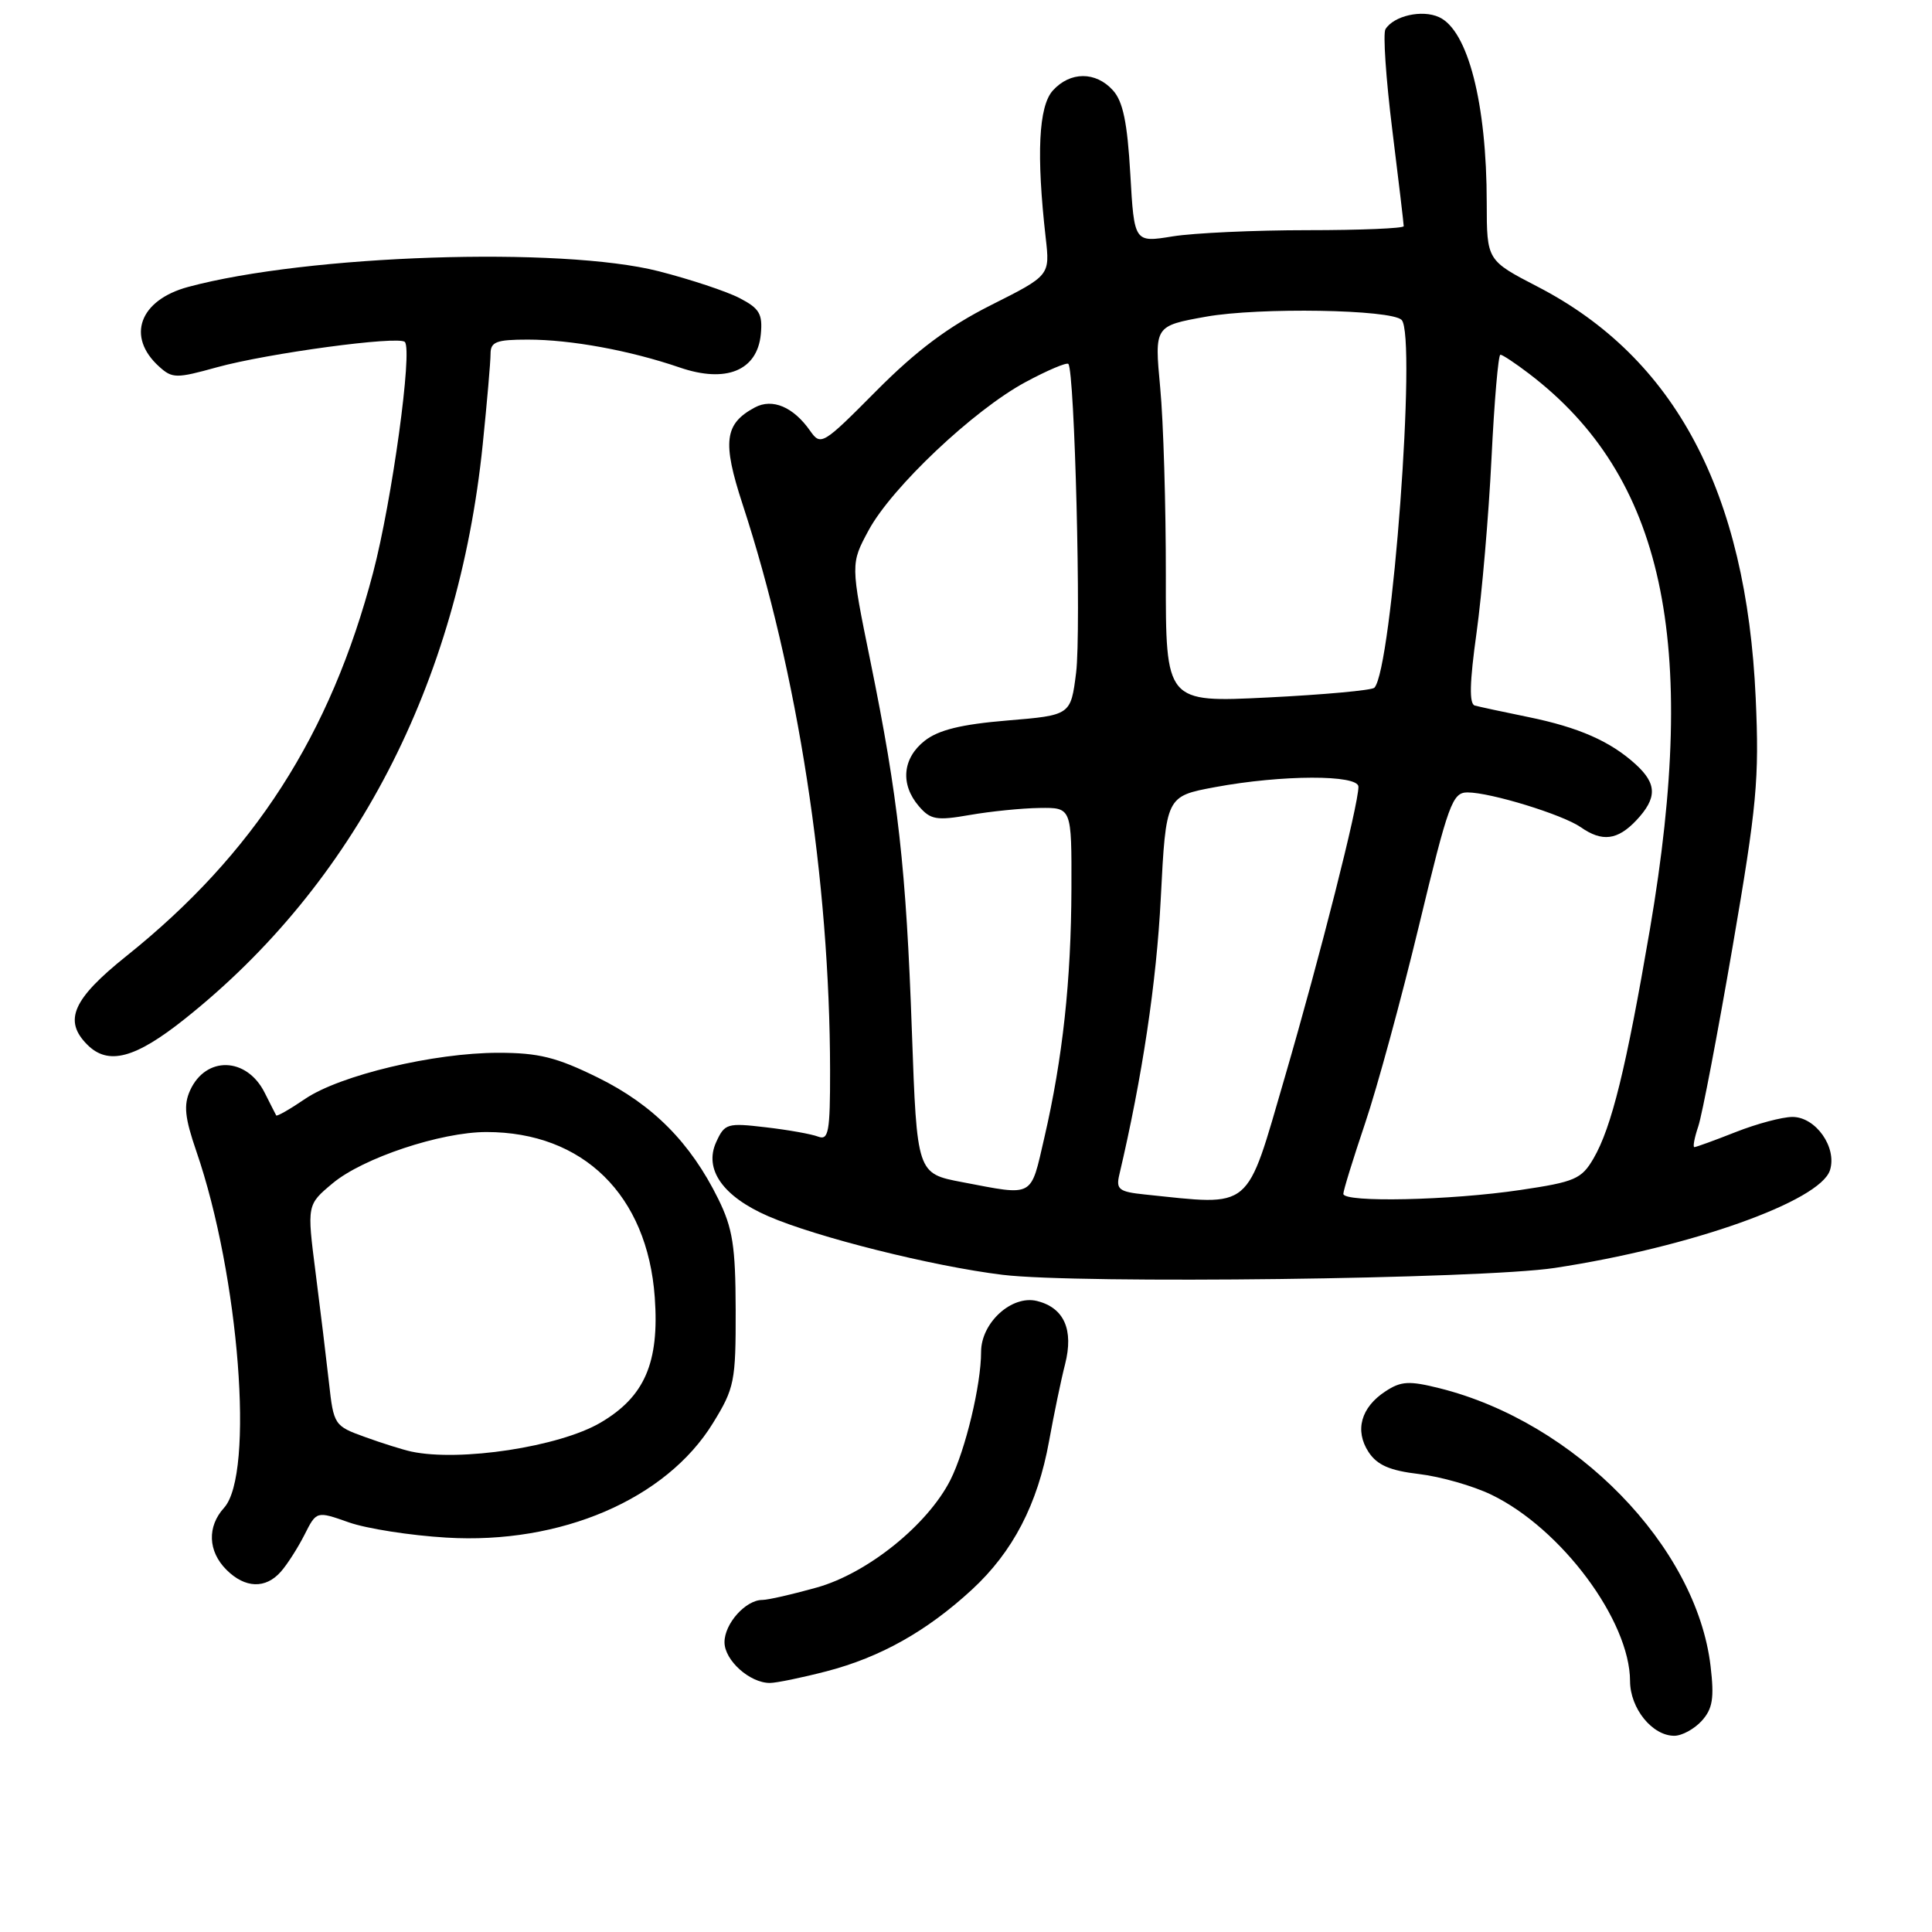 <?xml version="1.0" encoding="UTF-8" standalone="no"?>
<!DOCTYPE svg PUBLIC "-//W3C//DTD SVG 1.1//EN" "http://www.w3.org/Graphics/SVG/1.1/DTD/svg11.dtd" >
<svg xmlns="http://www.w3.org/2000/svg" xmlns:xlink="http://www.w3.org/1999/xlink" version="1.1" viewBox="0 0 256 256">
 <g >
 <path fill="currentColor"
d=" M 225.49 228.02 C 226.94 226.41 227.16 225.02 226.66 220.77 C 224.78 204.89 208.75 188.45 190.75 183.95 C 186.72 182.94 185.64 183.00 183.58 184.36 C 180.33 186.48 179.48 189.55 181.34 192.40 C 182.48 194.13 184.14 194.86 188.04 195.32 C 190.90 195.66 195.20 196.89 197.62 198.06 C 206.89 202.54 215.97 214.75 215.99 222.75 C 216.00 226.37 218.93 230.00 221.85 230.00 C 222.86 230.00 224.50 229.11 225.49 228.02 Z  M 109.54 221.45 C 116.67 219.59 122.81 216.14 128.78 210.64 C 134.22 205.62 137.49 199.33 139.01 190.94 C 139.65 187.40 140.60 182.82 141.13 180.76 C 142.29 176.19 141.00 173.29 137.42 172.39 C 134.08 171.55 130.00 175.26 130.00 179.13 C 130.00 183.51 127.92 192.16 125.93 196.11 C 122.92 202.05 114.95 208.47 108.24 210.35 C 105.01 211.26 101.76 212.00 101.01 212.00 C 98.81 212.00 96.00 215.13 96.00 217.60 C 96.00 220.00 99.34 223.00 102.01 223.00 C 102.87 223.00 106.26 222.30 109.54 221.45 Z  M 37.22 208.25 C 38.07 207.29 39.47 205.09 40.35 203.36 C 41.94 200.21 41.94 200.21 46.22 201.72 C 48.57 202.55 54.39 203.46 59.14 203.74 C 74.30 204.66 88.27 198.66 94.47 188.57 C 97.32 183.94 97.50 183.06 97.48 173.57 C 97.46 165.13 97.09 162.75 95.17 158.86 C 91.49 151.40 86.51 146.38 79.23 142.79 C 73.75 140.09 71.38 139.50 66.02 139.50 C 57.50 139.50 45.07 142.47 40.44 145.60 C 38.42 146.98 36.69 147.96 36.60 147.80 C 36.51 147.63 35.81 146.27 35.06 144.77 C 32.68 140.05 27.28 139.89 25.19 144.48 C 24.31 146.42 24.48 148.08 26.02 152.56 C 31.70 169.06 33.74 195.32 29.69 199.79 C 27.43 202.28 27.55 205.55 30.00 208.00 C 32.47 210.47 35.20 210.56 37.22 208.25 Z  M 206.00 168.01 C 224.02 165.27 241.17 159.17 242.48 155.06 C 243.44 152.04 240.60 148.00 237.51 148.00 C 236.17 148.00 232.79 148.90 230.00 150.00 C 227.21 151.10 224.74 152.00 224.51 152.00 C 224.29 152.00 224.52 150.76 225.03 149.25 C 225.54 147.74 227.58 137.05 229.57 125.50 C 232.80 106.73 233.12 103.23 232.64 92.50 C 231.41 65.20 221.97 47.41 203.73 37.98 C 197.01 34.50 197.01 34.50 197.00 26.89 C 197.00 13.71 194.51 4.01 190.68 2.27 C 188.43 1.24 184.68 2.09 183.58 3.87 C 183.24 4.42 183.64 10.40 184.48 17.16 C 185.32 23.91 186.00 29.68 186.00 29.97 C 186.00 30.26 180.26 30.50 173.25 30.50 C 166.24 30.50 158.20 30.87 155.39 31.32 C 150.29 32.15 150.29 32.15 149.77 23.04 C 149.38 16.24 148.80 13.43 147.47 11.97 C 145.19 9.44 141.80 9.46 139.51 11.99 C 137.62 14.08 137.31 20.46 138.56 31.50 C 139.13 36.50 139.13 36.50 131.31 40.43 C 125.67 43.27 121.46 46.42 116.15 51.76 C 109.02 58.95 108.76 59.10 107.35 57.09 C 105.13 53.92 102.35 52.74 100.02 53.99 C 95.99 56.15 95.69 58.54 98.39 66.80 C 105.71 89.14 109.96 116.68 109.99 141.86 C 110.00 149.99 109.79 151.13 108.41 150.61 C 107.54 150.27 104.41 149.71 101.45 149.37 C 96.37 148.77 96.02 148.87 94.90 151.33 C 93.25 154.94 95.78 158.54 101.81 161.16 C 108.22 163.94 123.59 167.79 132.85 168.92 C 142.85 170.15 196.35 169.48 206.00 168.01 Z  M 24.50 135.00 C 46.96 117.13 60.71 90.63 63.96 58.92 C 64.53 53.35 65.00 47.94 65.00 46.89 C 65.00 45.29 65.76 45.00 69.95 45.00 C 75.65 45.00 83.49 46.44 90.08 48.70 C 96.21 50.80 100.34 49.11 100.81 44.30 C 101.07 41.60 100.64 40.87 98.00 39.50 C 96.29 38.61 91.46 37.01 87.28 35.94 C 74.35 32.64 40.77 33.75 24.93 38.02 C 18.48 39.76 16.70 44.61 21.08 48.57 C 22.83 50.16 23.36 50.16 28.73 48.67 C 35.47 46.81 52.80 44.47 53.64 45.31 C 54.69 46.36 51.95 66.31 49.44 75.87 C 43.80 97.37 33.64 113.17 16.75 126.68 C 9.63 132.38 8.37 135.23 11.57 138.43 C 14.34 141.20 17.90 140.26 24.50 135.00 Z  M 54.50 192.34 C 53.40 192.10 50.64 191.24 48.36 190.41 C 44.30 188.95 44.21 188.81 43.59 183.21 C 43.24 180.07 42.44 173.48 41.81 168.57 C 40.67 159.64 40.67 159.64 44.08 156.79 C 48.09 153.44 58.41 150.00 64.46 150.00 C 77.28 150.00 85.79 158.36 86.76 171.91 C 87.38 180.56 85.42 185.08 79.57 188.51 C 74.12 191.71 60.94 193.72 54.50 192.34 Z  M 151.65 158.27 C 148.27 157.92 147.86 157.59 148.31 155.68 C 151.36 142.71 153.24 130.19 153.81 119.01 C 154.50 105.51 154.50 105.51 161.00 104.30 C 169.87 102.65 180.00 102.63 180.00 104.25 C 180.00 106.66 174.93 126.65 170.24 142.75 C 165.01 160.67 166.11 159.76 151.65 158.27 Z  M 178.00 158.19 C 178.00 157.74 179.30 153.54 180.88 148.85 C 182.47 144.15 185.68 132.37 188.02 122.66 C 191.92 106.47 192.45 105.00 194.45 105.00 C 197.51 105.00 207.07 107.94 209.46 109.61 C 212.29 111.59 214.33 111.34 216.83 108.69 C 219.59 105.74 219.57 103.87 216.75 101.29 C 213.40 98.23 209.20 96.38 202.50 95.01 C 199.20 94.34 196.02 93.65 195.42 93.49 C 194.66 93.28 194.73 90.43 195.65 83.85 C 196.36 78.71 197.26 68.31 197.63 60.75 C 198.00 53.19 198.53 47.00 198.81 47.00 C 199.09 47.00 200.79 48.13 202.60 49.51 C 220.44 63.11 225.16 84.83 218.62 123.15 C 215.47 141.54 213.55 149.37 211.15 153.50 C 209.56 156.23 208.68 156.61 201.45 157.68 C 192.20 159.06 178.00 159.37 178.00 158.19 Z  M 127.50 156.64 C 121.50 155.50 121.50 155.50 120.83 136.68 C 120.07 115.10 119.02 105.70 115.33 87.60 C 112.70 74.71 112.70 74.71 115.10 70.26 C 118.16 64.59 129.01 54.34 135.85 50.65 C 138.76 49.08 141.33 47.99 141.56 48.22 C 142.40 49.07 143.28 83.65 142.59 89.14 C 141.88 94.77 141.88 94.77 133.47 95.47 C 127.36 95.98 124.35 96.72 122.52 98.16 C 119.58 100.48 119.27 103.93 121.75 106.82 C 123.29 108.62 124.09 108.76 128.50 107.99 C 131.25 107.51 135.41 107.09 137.75 107.06 C 142.00 107.00 142.00 107.00 141.97 117.75 C 141.93 129.94 140.82 140.19 138.38 150.75 C 136.52 158.79 137.11 158.47 127.50 156.64 Z  M 154.48 76.29 C 154.49 67.06 154.16 55.83 153.73 51.34 C 152.97 43.19 152.97 43.19 159.82 41.96 C 166.84 40.71 184.33 41.00 185.72 42.39 C 187.74 44.41 184.45 88.71 182.11 91.13 C 181.77 91.47 175.42 92.05 167.98 92.42 C 154.46 93.09 154.46 93.09 154.48 76.29 Z "/>
</g>
</svg>
